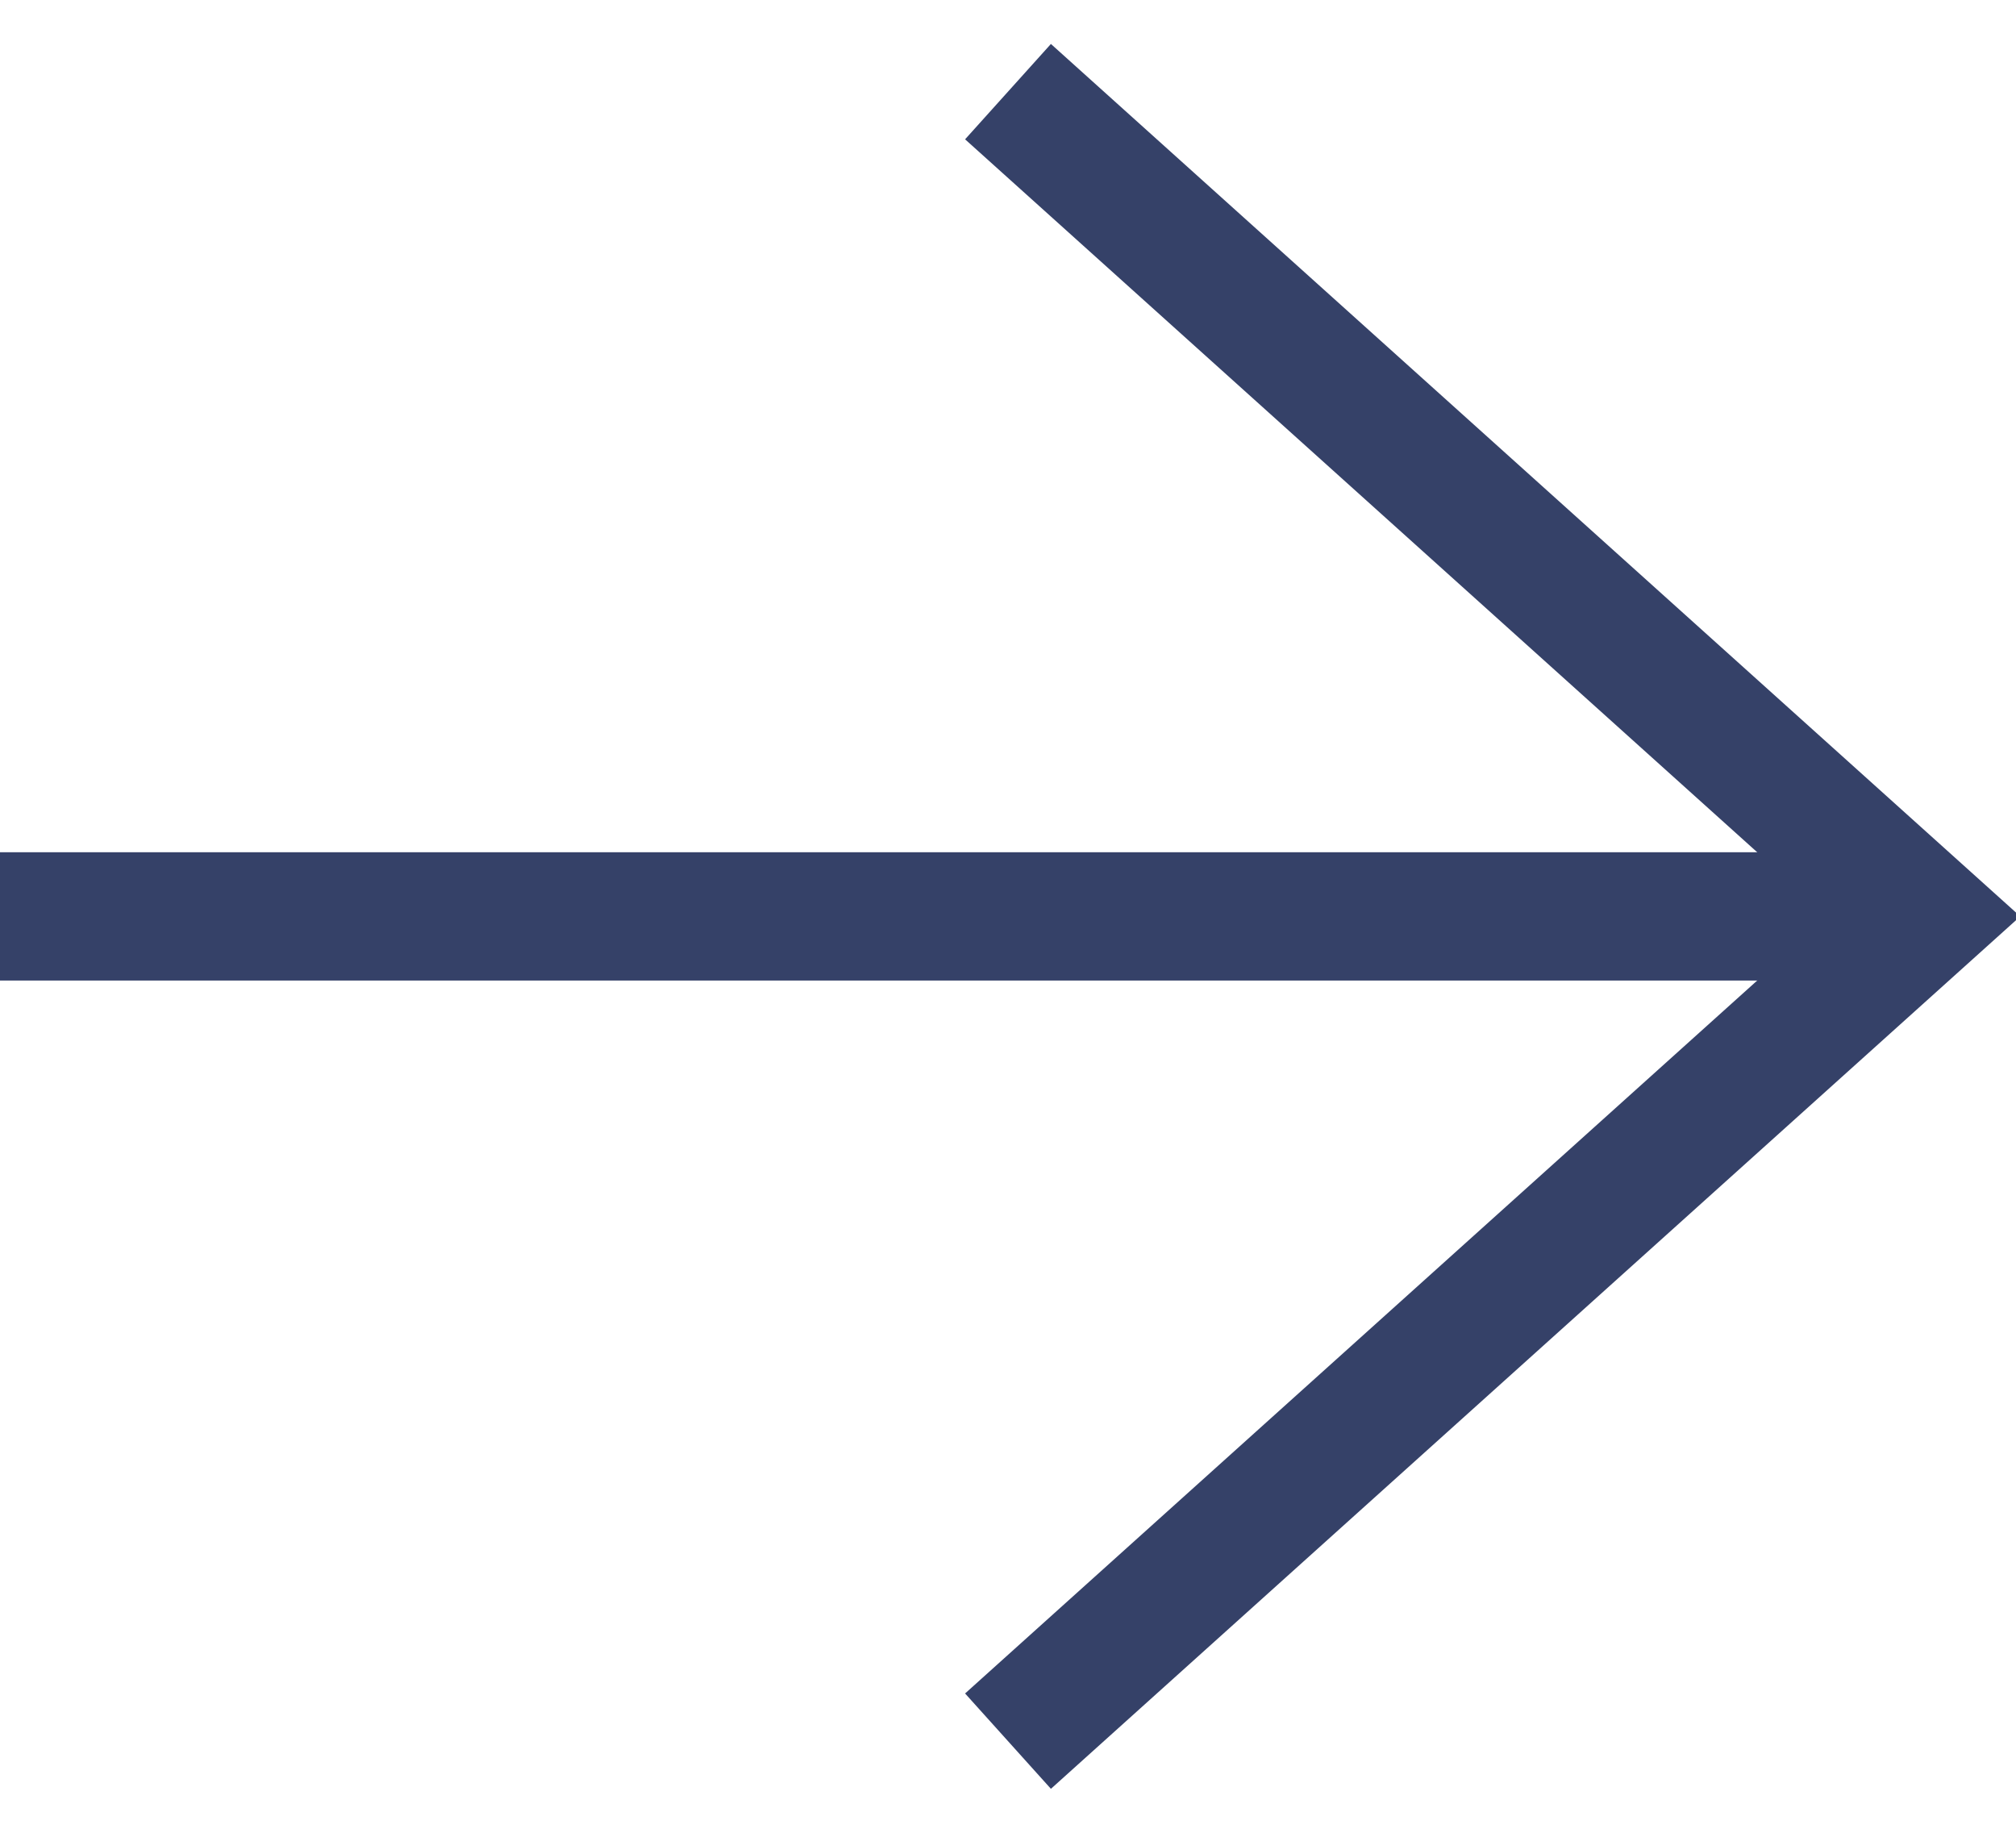 <svg xmlns="http://www.w3.org/2000/svg" xmlns:xlink="http://www.w3.org/1999/xlink" width="22" height="20" version="1.1" viewBox="0 0 22 20"><title>F9A8D392-8331-45B1-BFF1-6DC0CB2FD309</title><desc>Created with sketchtool.</desc><g id="pagination" fill="none" fill-rule="evenodd" stroke="none" stroke-width="1" transform="translate(-297, -2)"><g id="ICONS/Icons-22/back-arrow" stroke="#354168" stroke-width="1.4"><g transform="translate(308, 12) scale(-1, 1) translate(-308, -12) translate(296, 0)"><g id="Group-3-Copy" transform="translate(2, 3)"><polyline id="Path-5" points="0 0 10 9 0 18" transform="translate(5, 9) scale(-1, 1) translate(-5, -9)"/><path id="Path-8" d="M1,9 L21,9"/></g></g></g></g></svg>